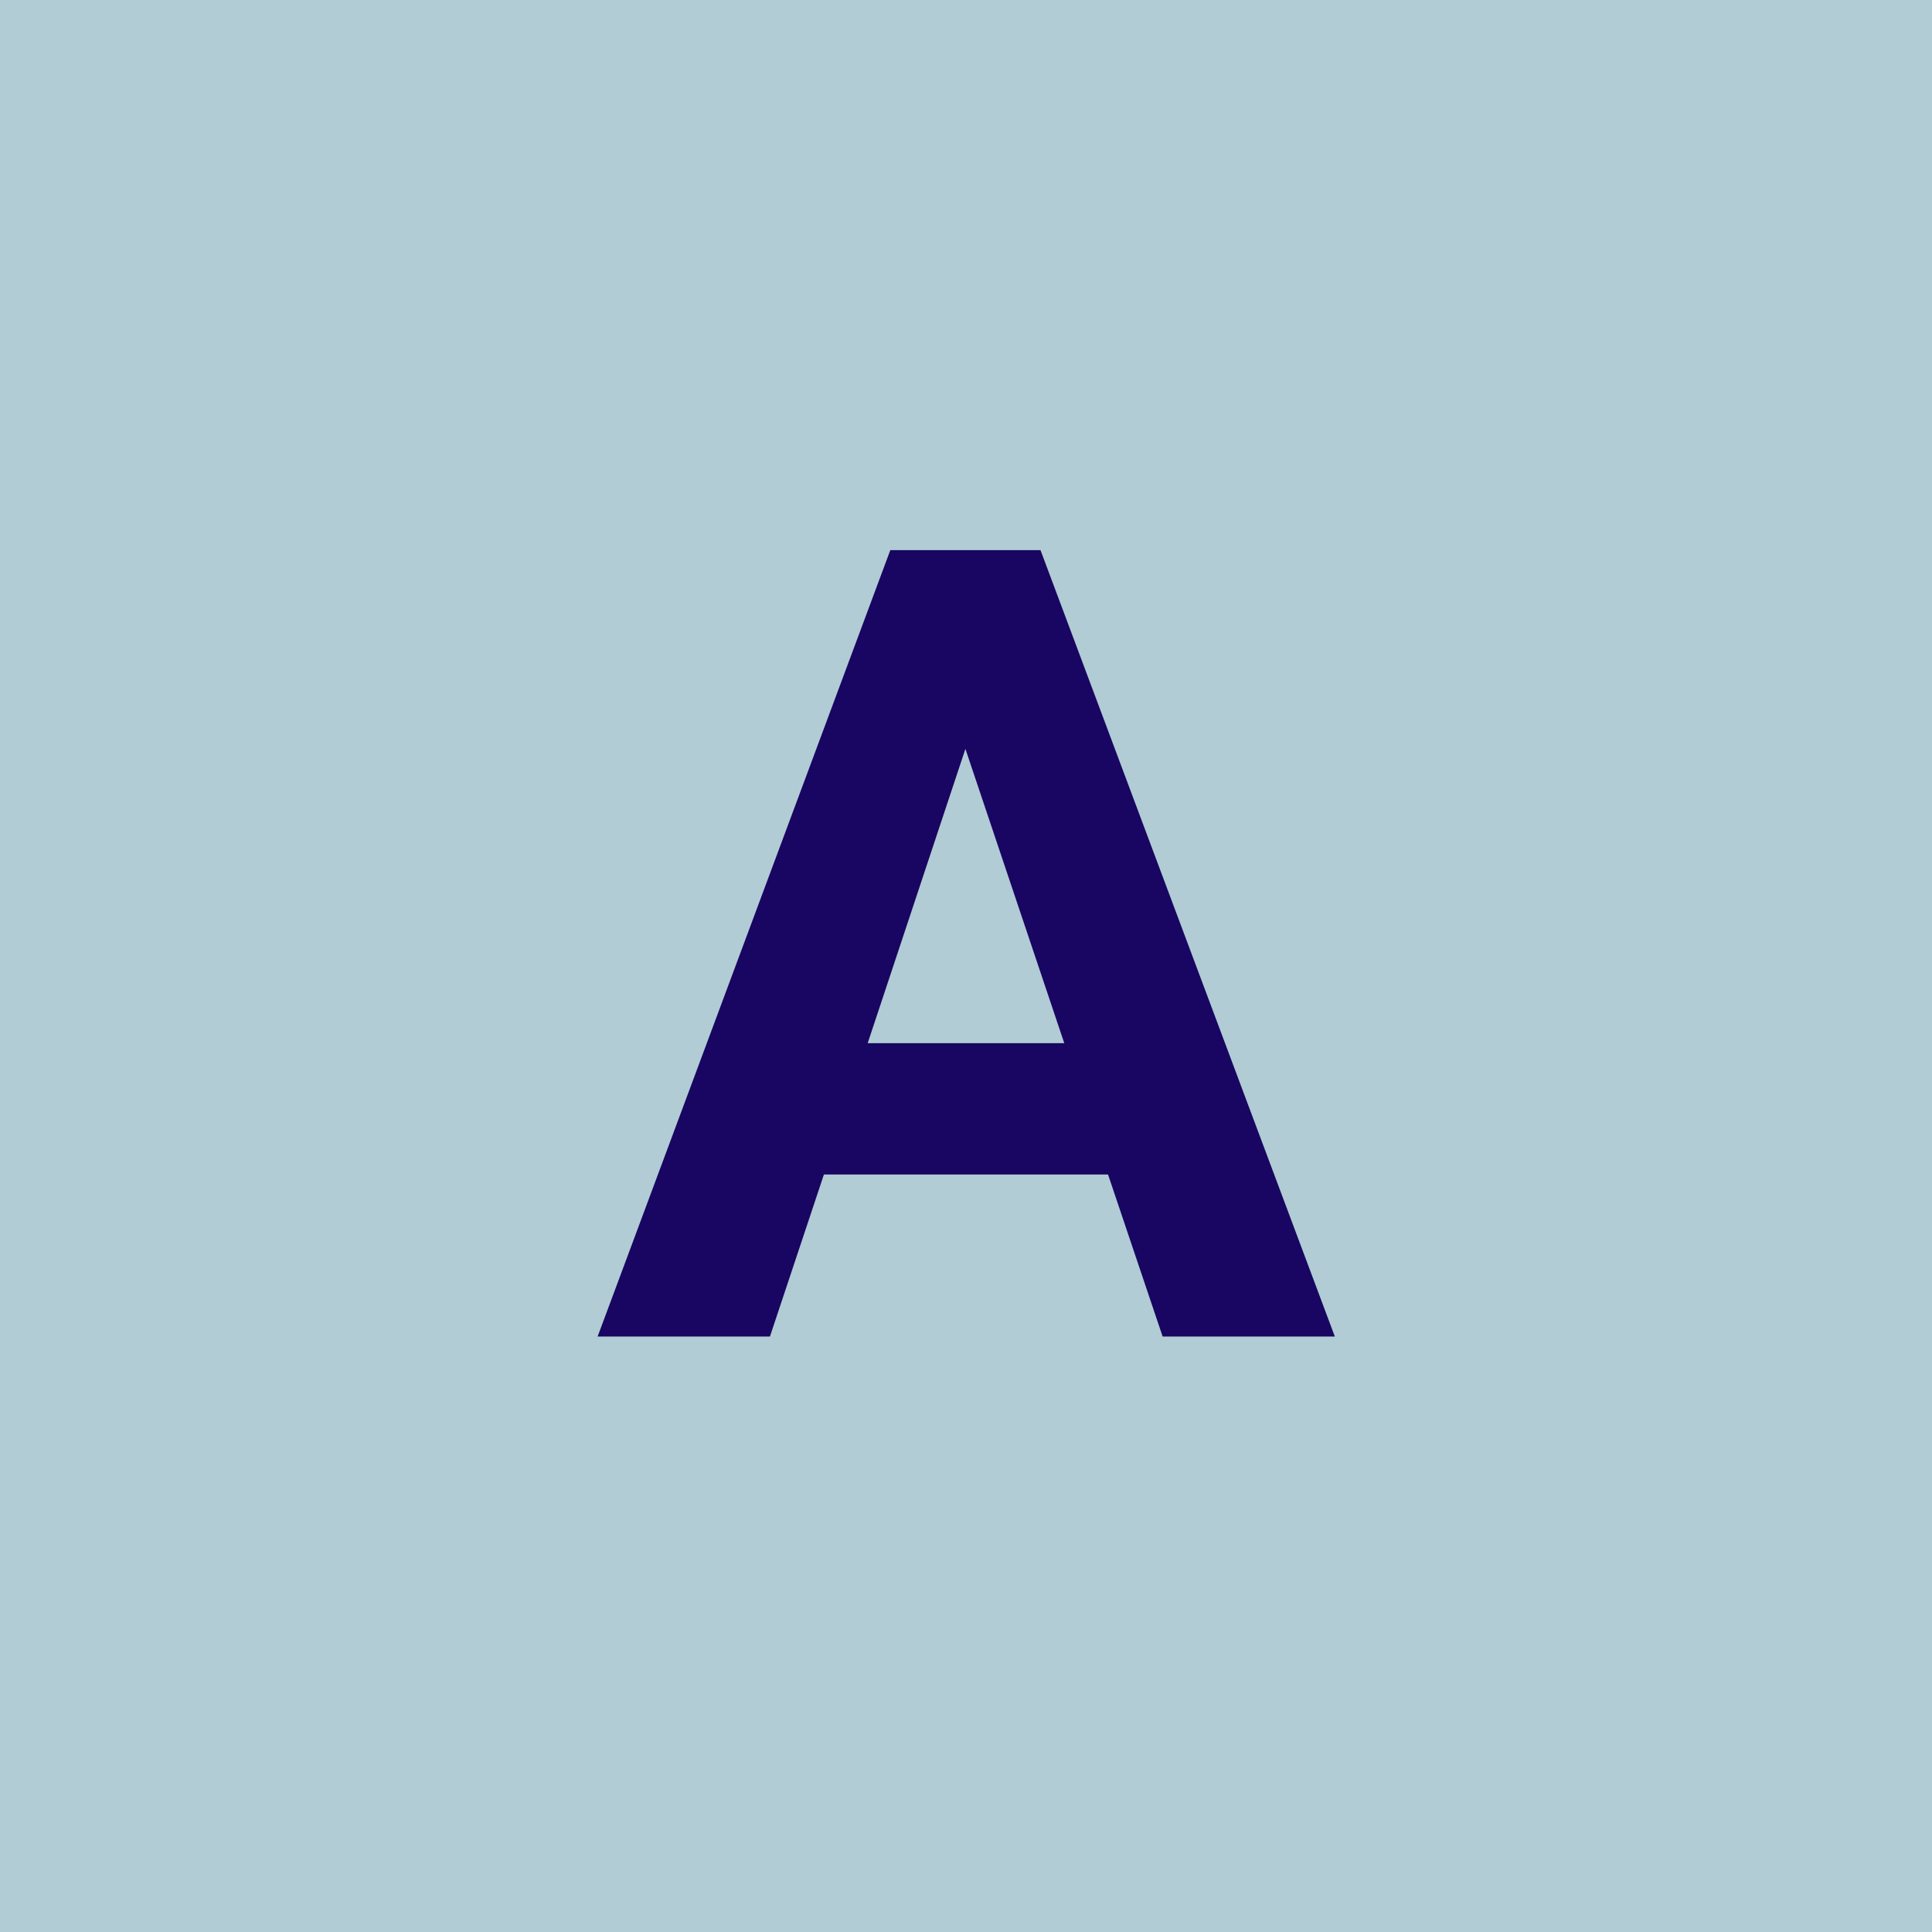 <svg xmlns="http://www.w3.org/2000/svg" xmlns:xlink="http://www.w3.org/1999/xlink" width="320" zoomAndPan="magnify" viewBox="0 0 240 240" height="320" preserveAspectRatio="xMidYMid meet" version="1.0"><defs><g/></defs><rect x="-24" width="288" fill="#ffffff" y="-24" height="288" fill-opacity="1"/><rect x="-24" width="288" fill="#b1ccd4" y="-24" height="288" fill-opacity="1"/><g fill="#180662" fill-opacity="1"><g transform="translate(73.77, 166.027)"><g><path d="M 63.875 -20.125 L 28.578 -20.125 L 21.875 0 L 0.469 0 L 36.828 -97.688 L 55.484 -97.688 L 92.047 0 L 70.656 0 Z M 34.016 -36.438 L 58.438 -36.438 L 46.156 -73 Z M 34.016 -36.438 "/></g></g></g></svg>